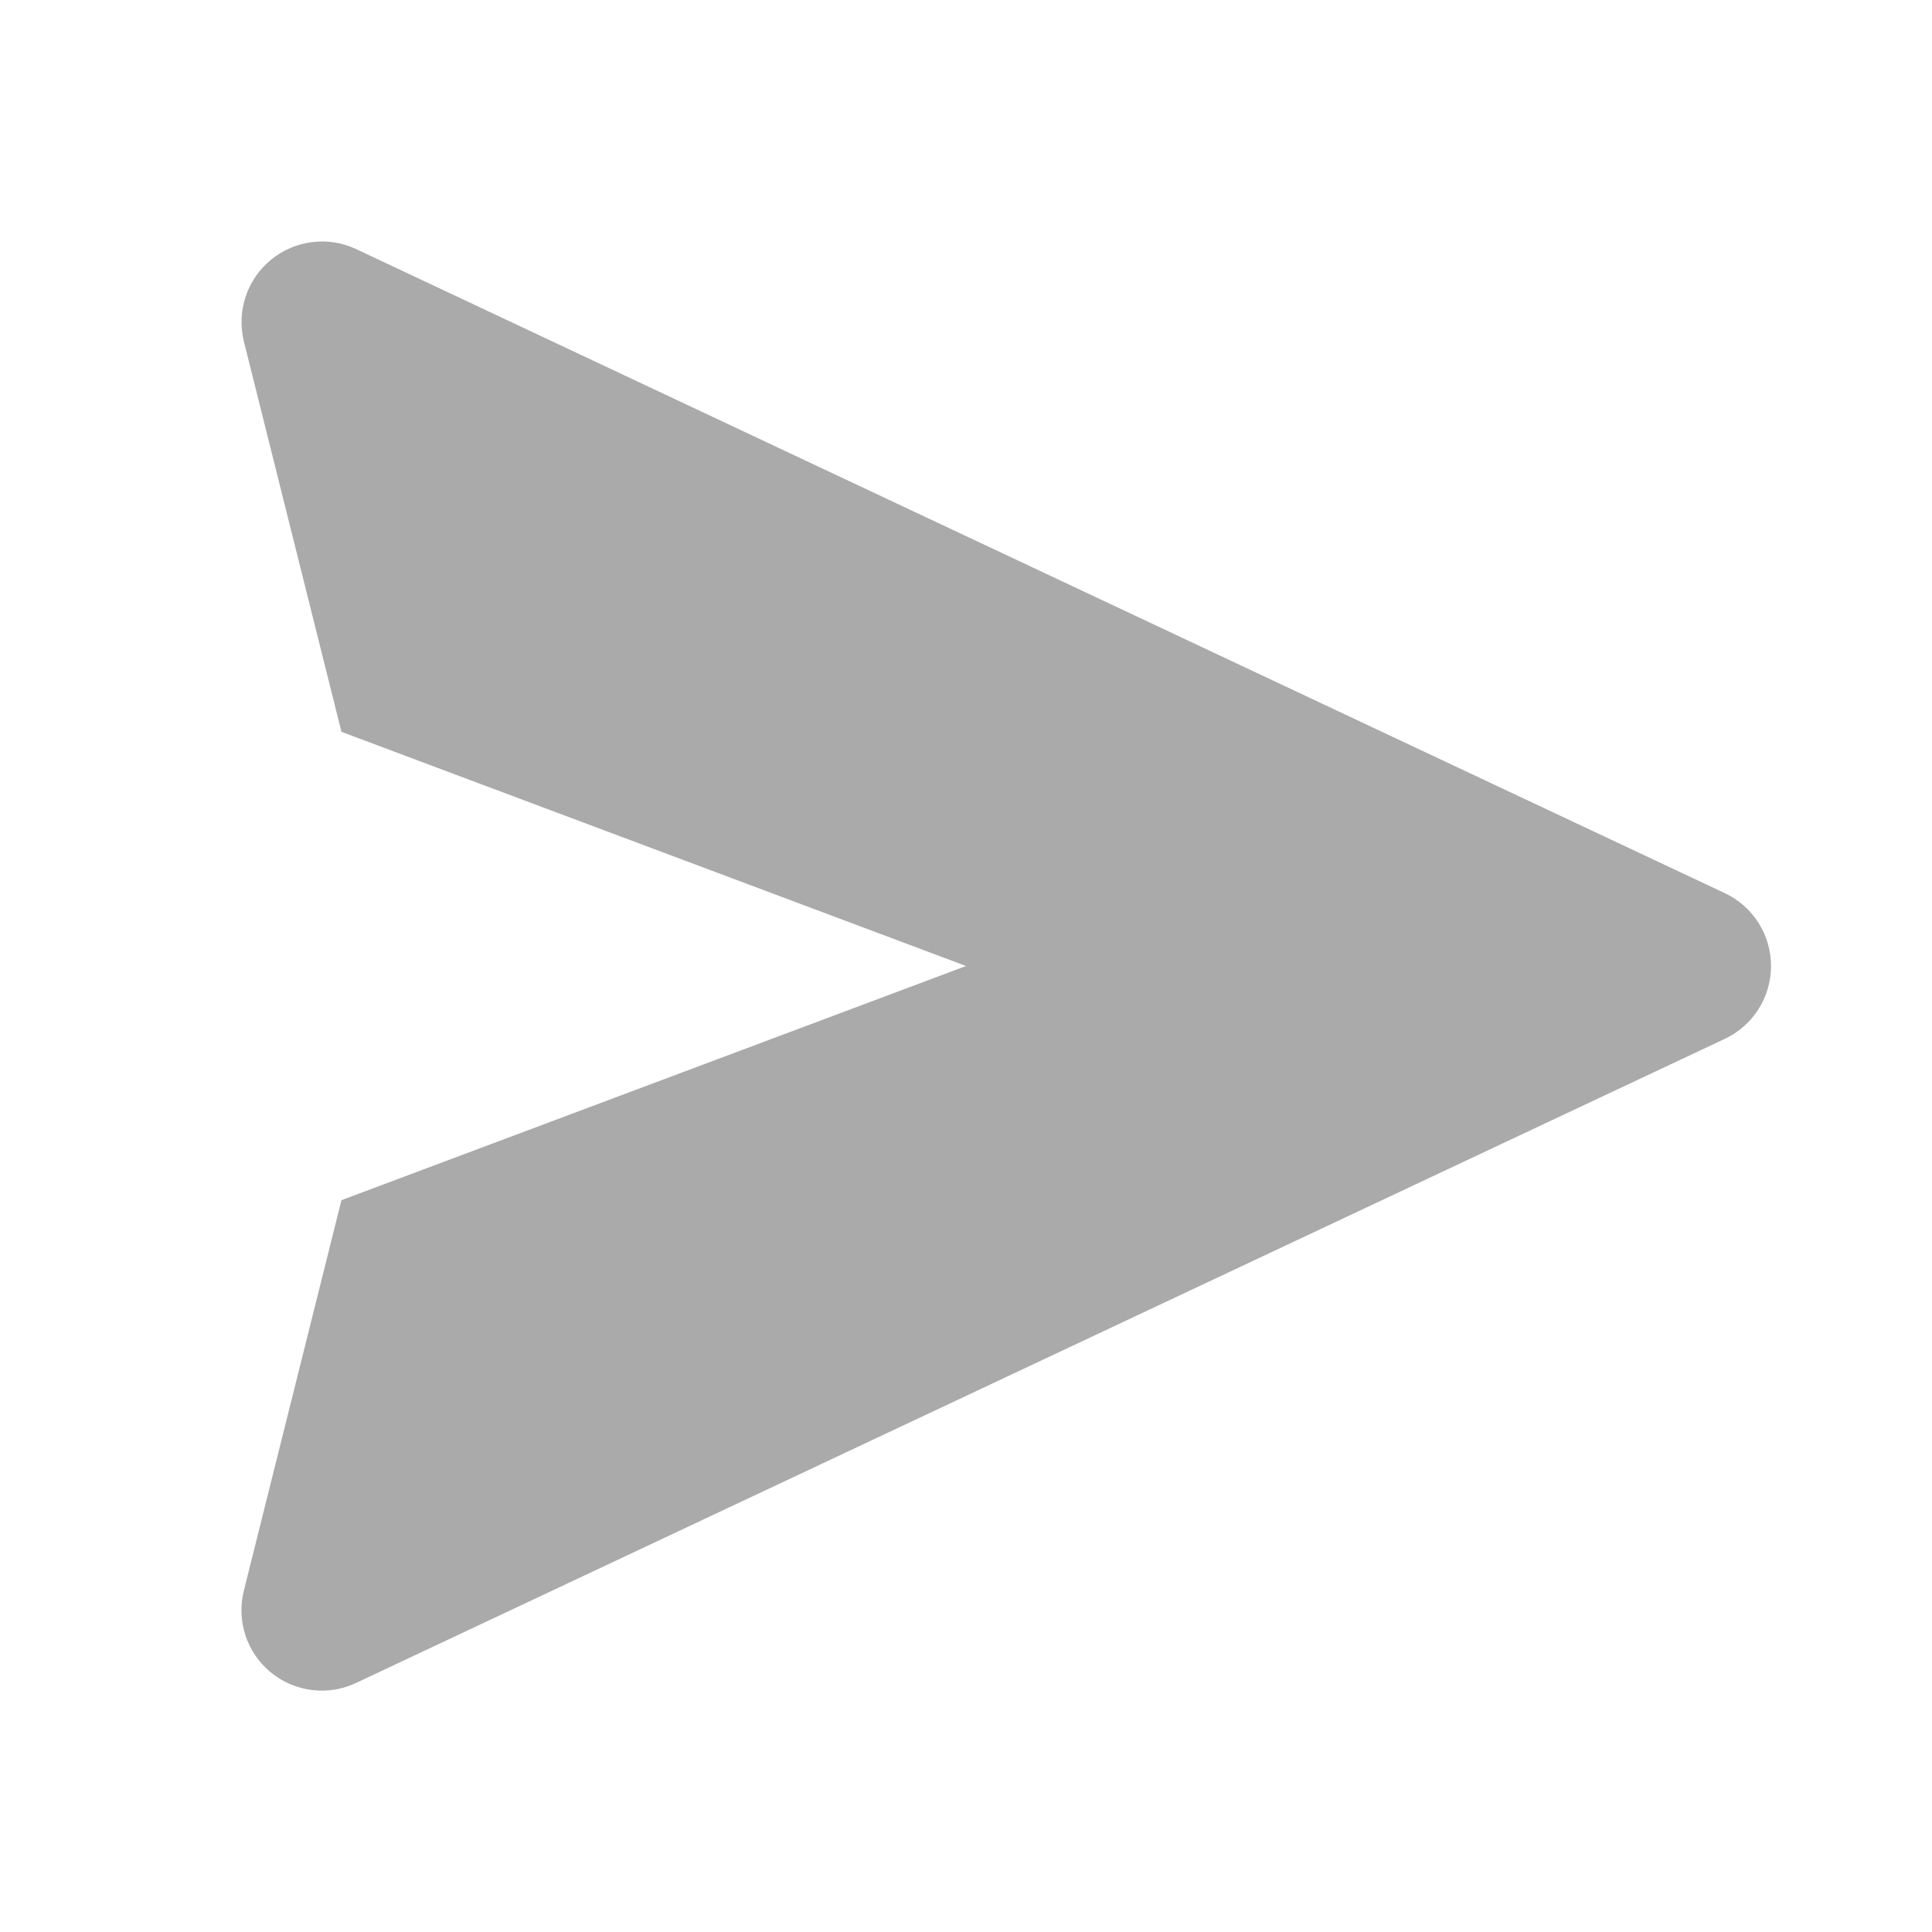 <svg width="34" height="34" viewBox="0 0 34 34" fill="none" xmlns="http://www.w3.org/2000/svg">
<path d="M30.354 15.718L6.27 4.385C6.028 4.27 5.758 4.227 5.492 4.261C5.226 4.294 4.975 4.402 4.768 4.572C4.561 4.742 4.406 4.967 4.322 5.222C4.238 5.476 4.228 5.749 4.292 6.009L6.009 12.879L17 17L6.009 21.121L4.292 27.991C4.226 28.251 4.236 28.524 4.319 28.779C4.403 29.035 4.558 29.261 4.765 29.431C4.973 29.602 5.224 29.709 5.491 29.742C5.757 29.775 6.028 29.731 6.27 29.615L30.354 18.282C30.597 18.168 30.803 17.986 30.947 17.759C31.091 17.532 31.167 17.269 31.167 17C31.167 16.731 31.091 16.468 30.947 16.241C30.803 16.014 30.597 15.832 30.354 15.718Z" fill="#AAAAAA"/>
</svg>
